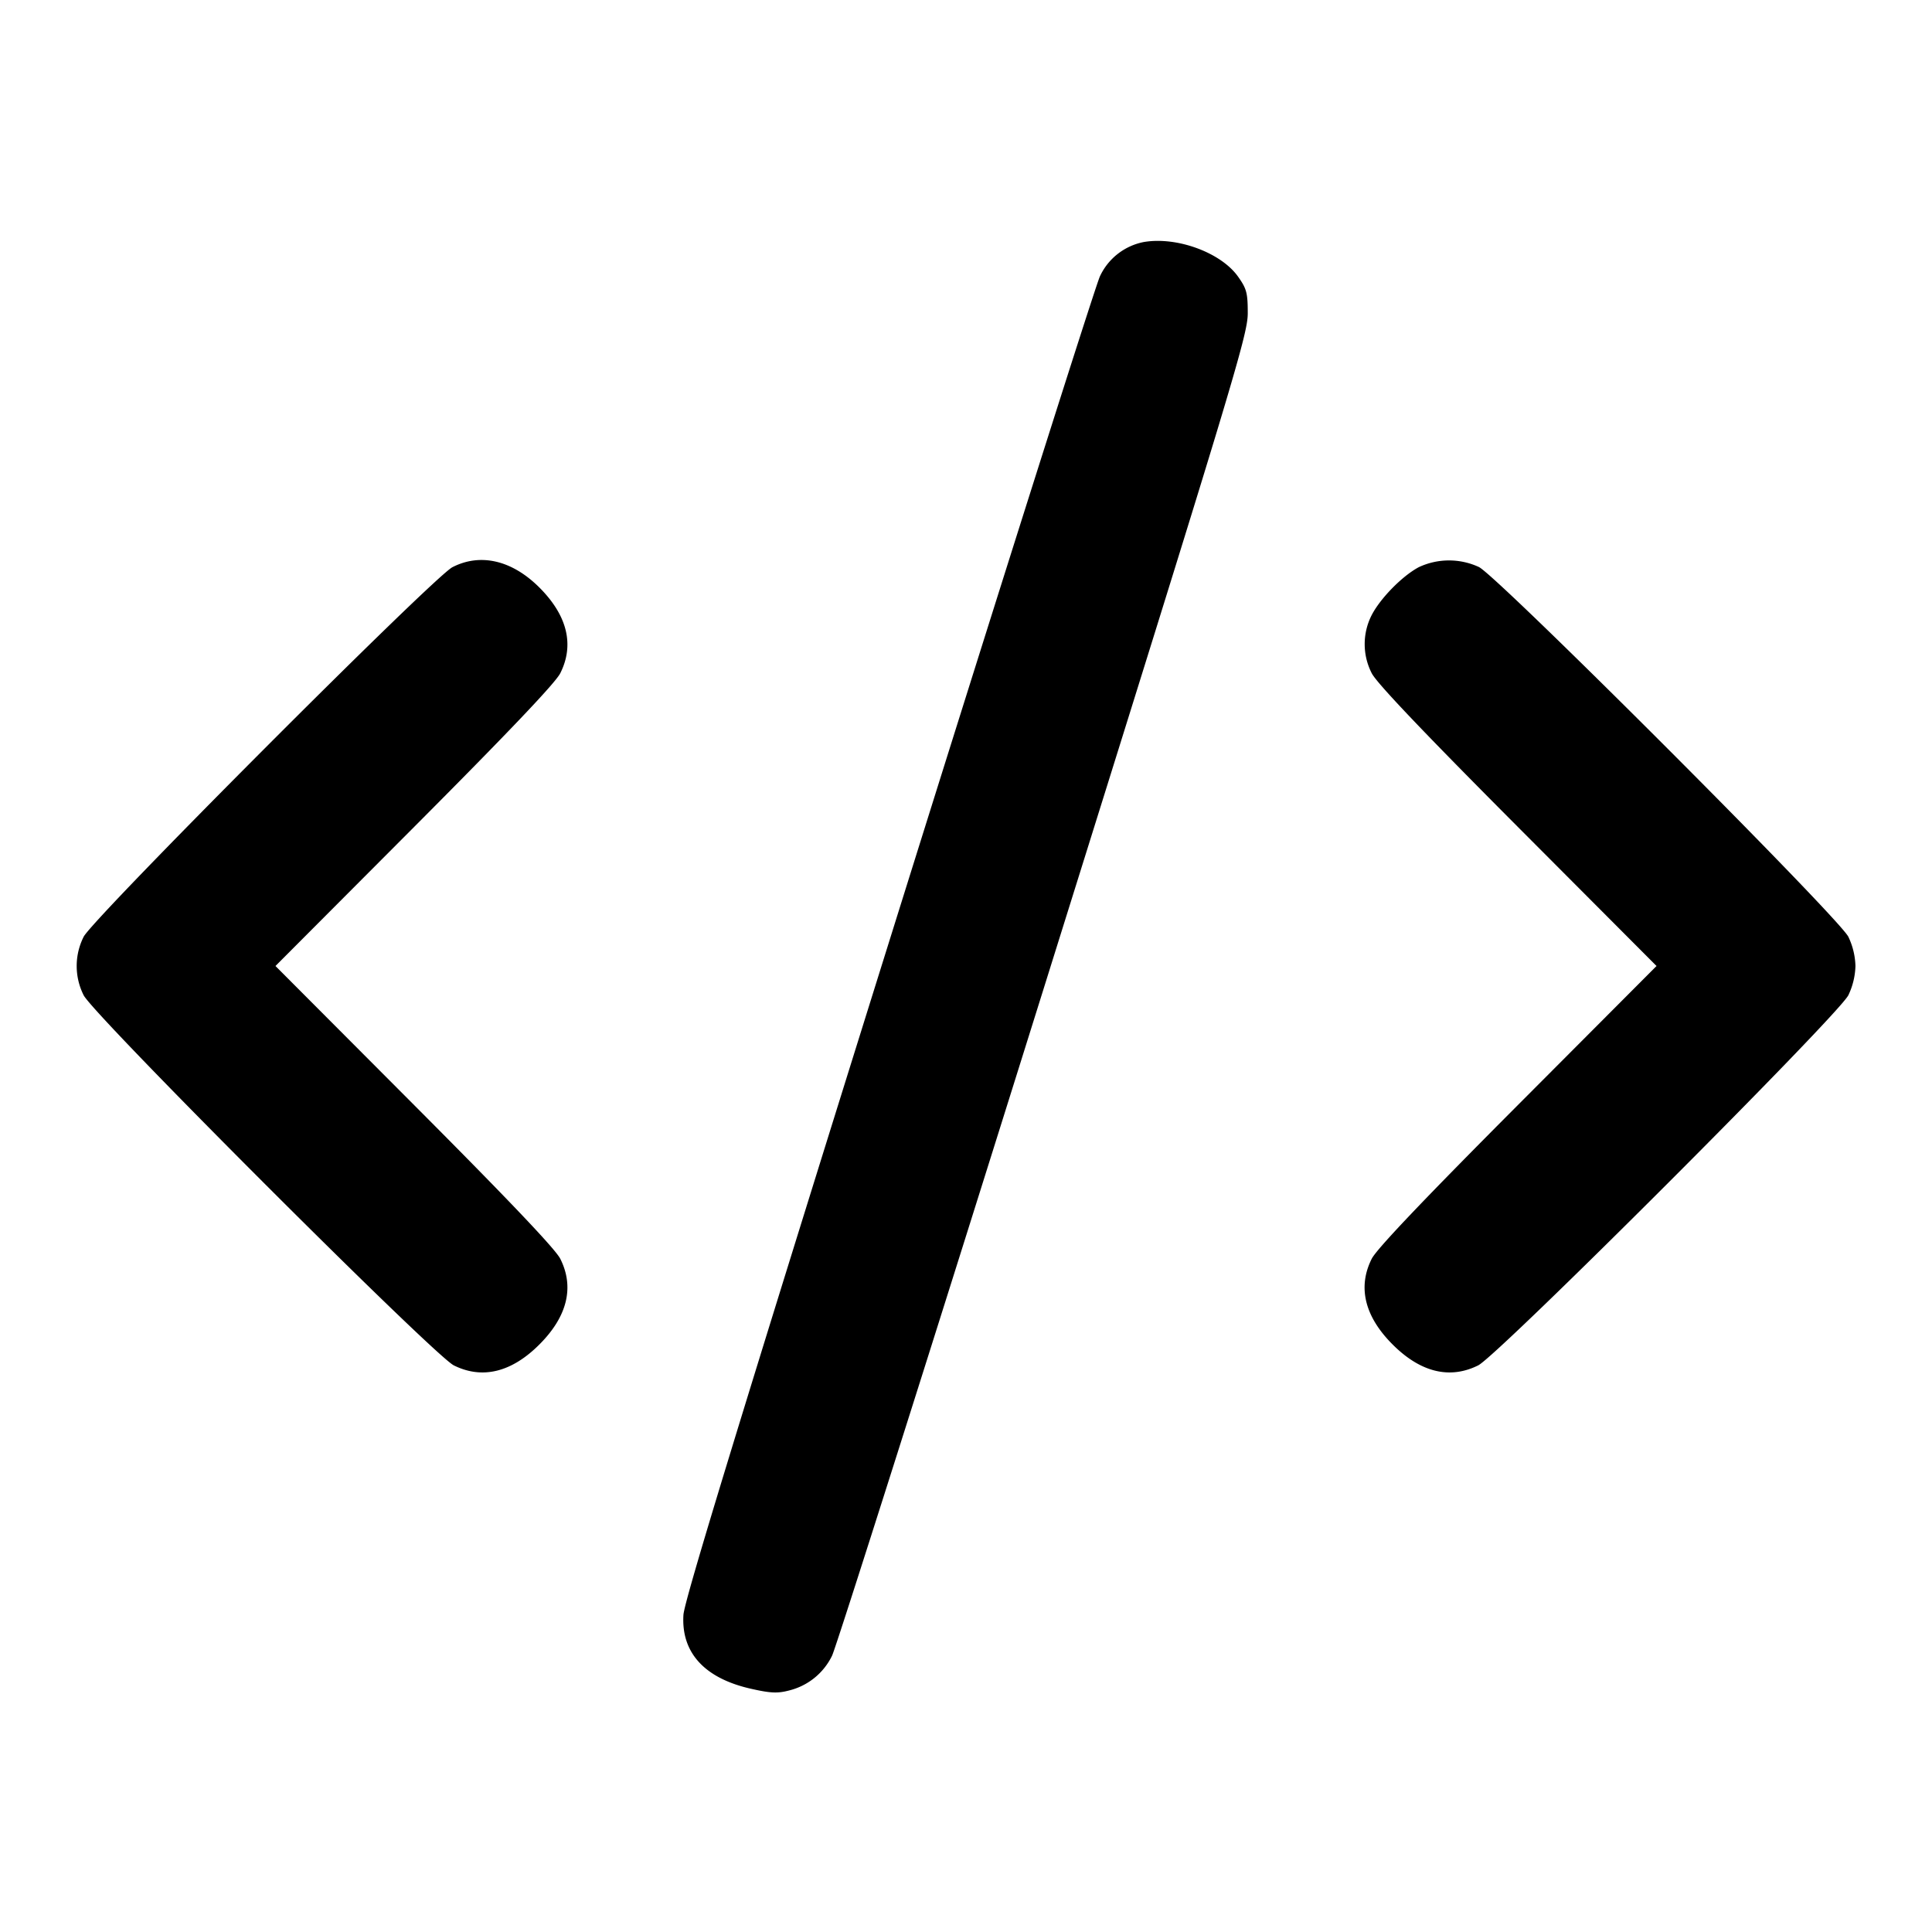 <svg xmlns="http://www.w3.org/2000/svg" width="24" height="24" fill="none" stroke="currentColor" stroke-width="2" stroke-linecap="round" stroke-linejoin="round"><path d="M14.206 3.007a.761.761 0 0 0-.542.425c-.051.104-1.233 3.833-2.626 8.288-1.856 5.936-2.537 8.164-2.548 8.34-.03.471.264.791.846.92.24.054.326.057.469.019a.807.807 0 0 0 .531-.431c.051-.104 1.235-3.833 2.629-8.288 2.359-7.539 2.534-8.12 2.535-8.387 0-.254-.013-.305-.12-.456-.212-.3-.763-.502-1.174-.43M5.62 7.046c-.235.121-4.466 4.362-4.581 4.591a.807.807 0 0 0 0 .726c.125.249 4.349 4.473 4.598 4.598.353.176.718.087 1.064-.26.347-.347.436-.712.259-1.064-.06-.12-.639-.729-1.813-1.907L3.422 12l1.725-1.73C6.321 9.092 6.9 8.483 6.96 8.363c.177-.352.088-.717-.259-1.064-.34-.34-.733-.432-1.081-.253m12.006-.001c-.206.109-.48.388-.588.599a.792.792 0 0 0 .002.719c.06.12.639.729 1.813 1.907L20.578 12l-1.725 1.73c-1.174 1.178-1.753 1.787-1.813 1.907-.177.352-.088.717.259 1.064.346.347.711.436 1.064.26.249-.125 4.473-4.349 4.598-4.598a.896.896 0 0 0 .088-.363.896.896 0 0 0-.088-.363c-.121-.241-4.349-4.473-4.589-4.593a.884.884 0 0 0-.746.001" fill-rule="evenodd" fill="#000" stroke="none"/></svg>